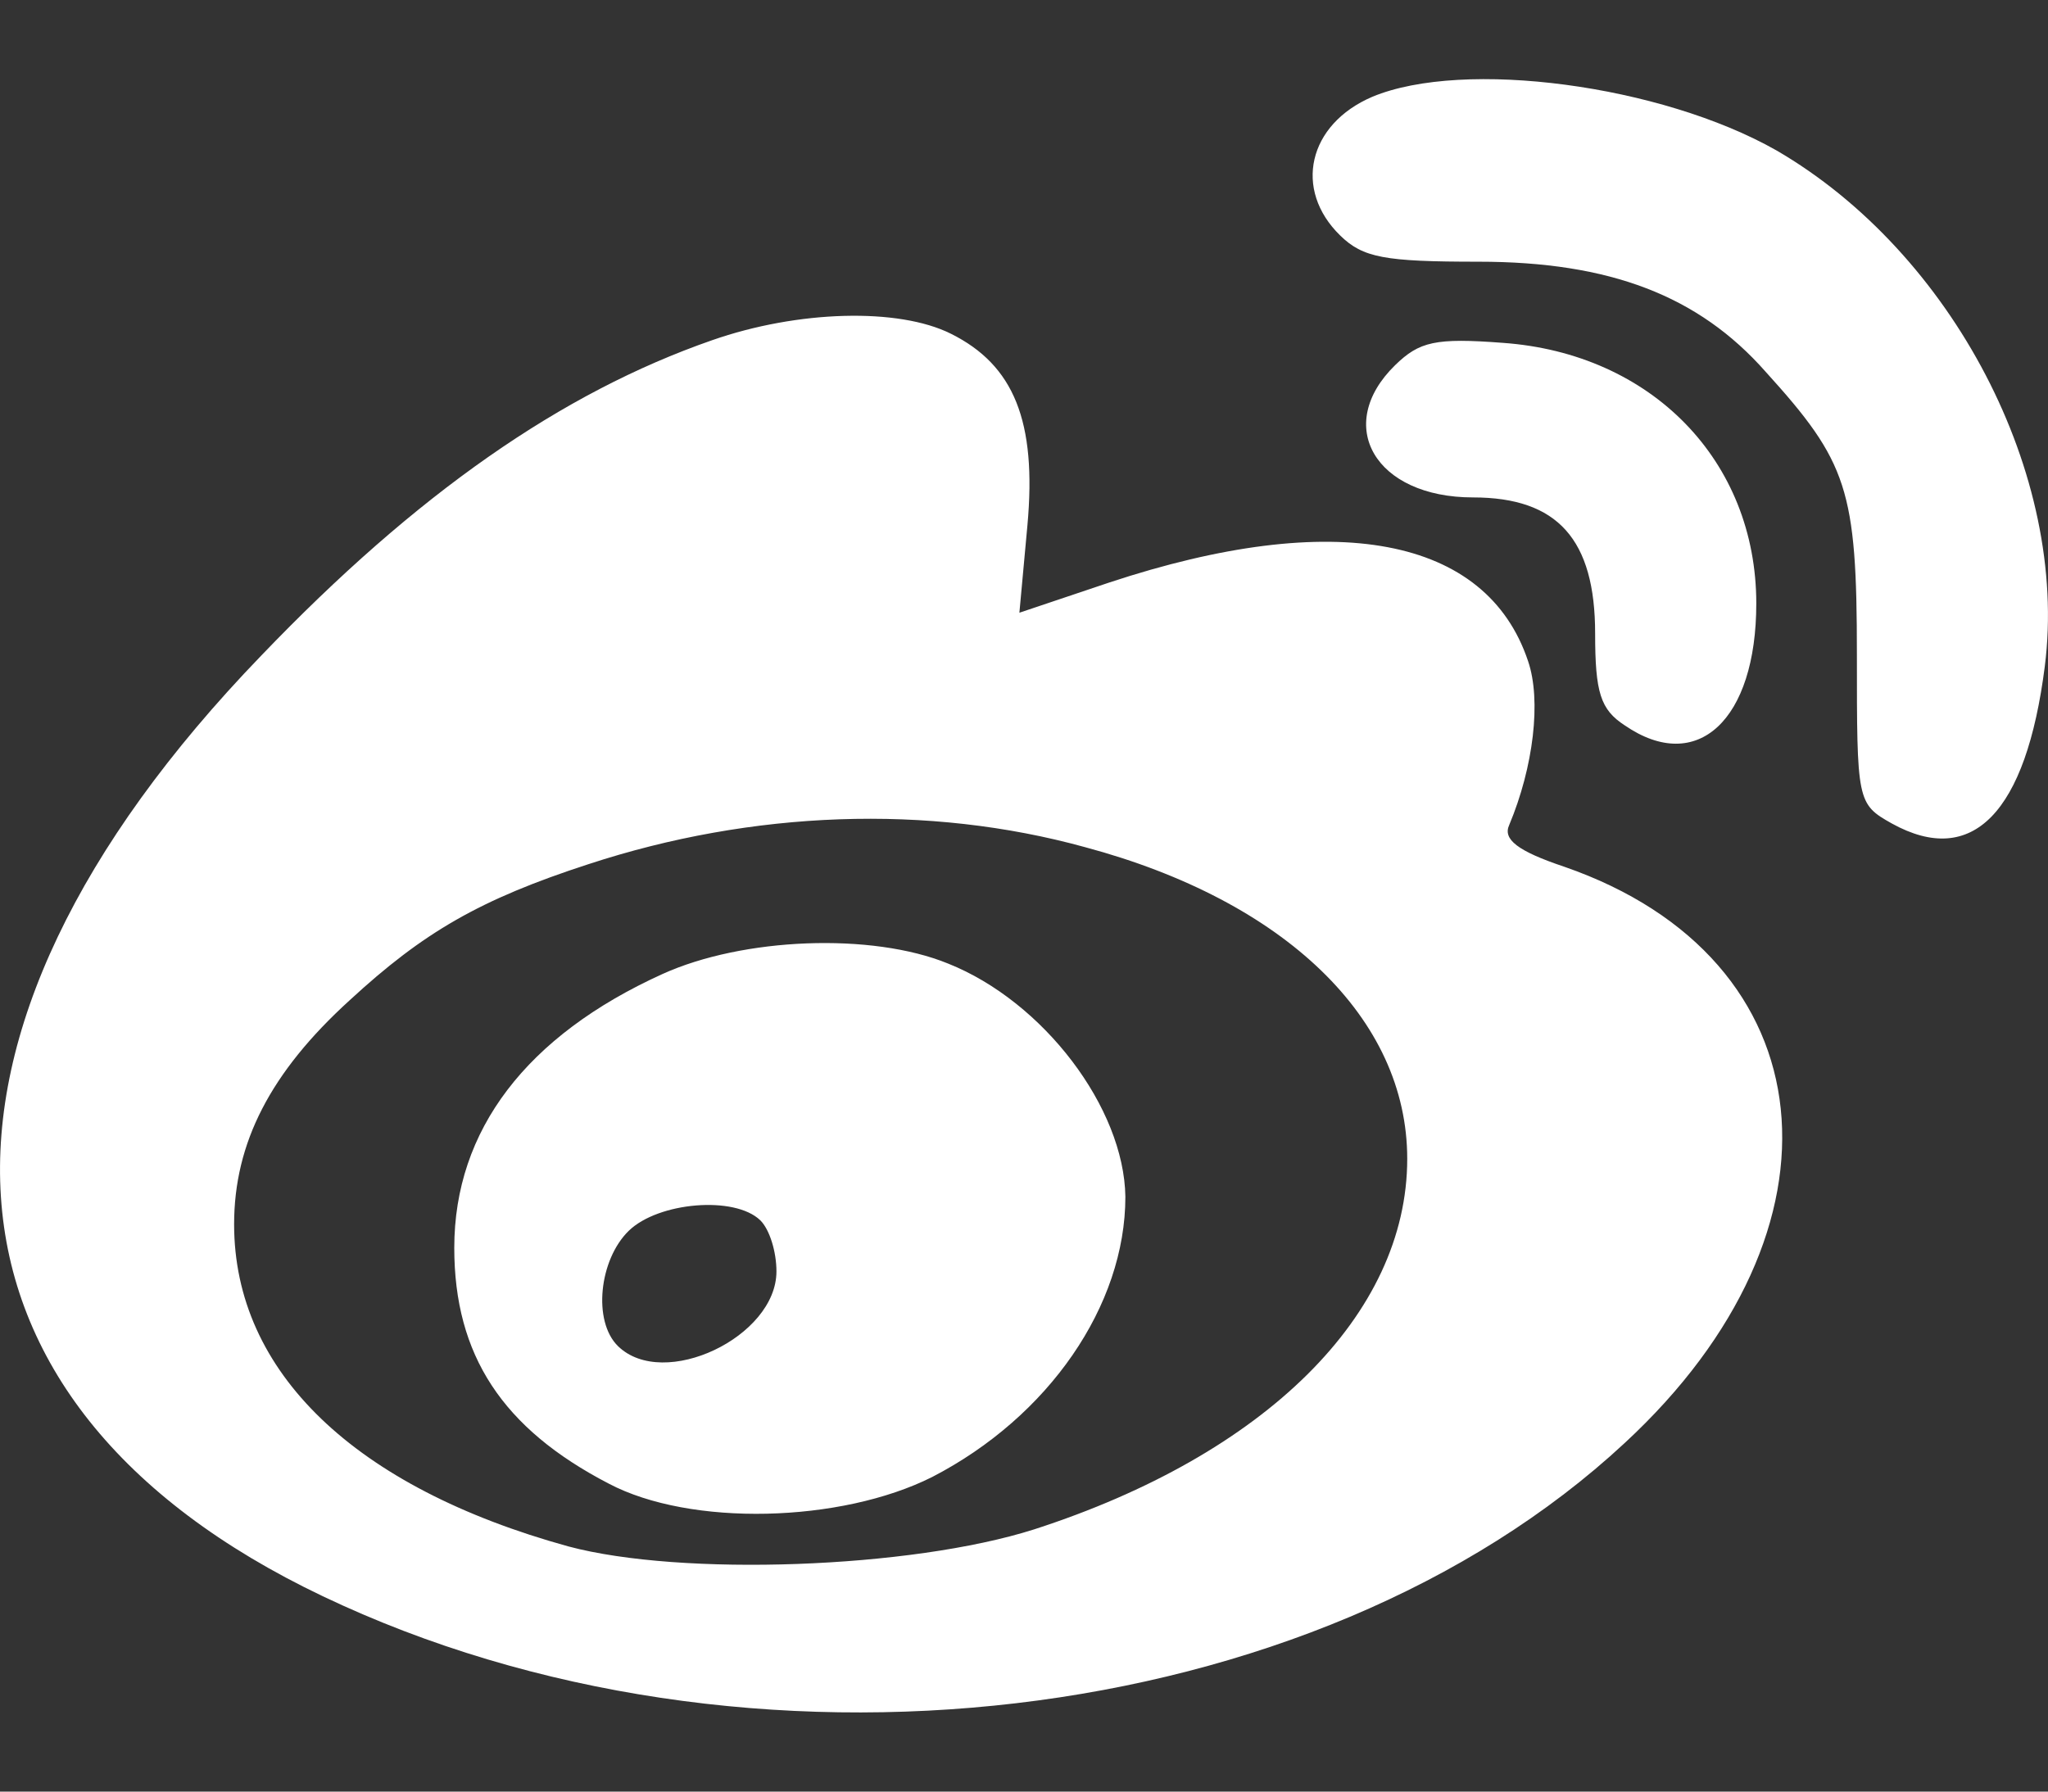 <?xml version="1.0" encoding="UTF-8" standalone="no"?>
<svg width="16px" height="14px" viewBox="0 0 16 14" version="1.1" xmlns="http://www.w3.org/2000/svg" xmlns:xlink="http://www.w3.org/1999/xlink">
    <rect x="0" y="0" width="16" height="14" fill="#333333" stroke="none"/>
    <!-- Generator: Sketch 39.1 (31720) - http://www.bohemiancoding.com/sketch -->
    <title>Weibo</title>
    <desc>Created with Sketch.</desc>
    <defs></defs>
    <g id="Page-1" stroke="none" stroke-width="1" fill="none" fill-rule="evenodd">
        <g id="SVG-Icon" transform="translate(-29, -79)" fill="#FFFFFF">
            <g id="Weibo" transform="translate(25, 74)">
                <path d="M14.722,5.756 C14.218,5.971 14.103,6.482 14.47,6.84 C14.648,7.014 14.816,7.045 15.55,7.045 C16.578,7.045 17.27,7.311 17.794,7.905 C18.434,8.611 18.507,8.826 18.507,10.115 C18.507,11.261 18.507,11.282 18.78,11.435 C19.409,11.783 19.829,11.353 19.975,10.207 C20.164,8.713 19.252,6.973 17.878,6.175 C16.976,5.663 15.435,5.459 14.722,5.756 L14.722,5.756 Z M9.562,7.659 C8.388,8.068 7.255,8.856 6.039,10.125 C3.155,13.114 3.344,15.959 6.521,17.473 C9.824,19.049 14.271,18.527 16.693,16.276 C18.507,14.598 18.287,12.489 16.221,11.773 C15.854,11.65 15.739,11.558 15.791,11.446 C15.98,10.995 16.043,10.473 15.938,10.166 C15.613,9.194 14.428,8.969 12.666,9.552 L11.964,9.788 L12.027,9.102 C12.1,8.294 11.922,7.853 11.429,7.608 C11.02,7.403 10.233,7.424 9.562,7.659 L9.562,7.659 Z M12.477,11.62 C14.04,12.039 14.994,12.96 14.994,14.055 C14.994,15.273 13.883,16.368 12.079,16.951 C11.114,17.258 9.321,17.32 8.44,17.084 C6.773,16.624 5.829,15.723 5.829,14.567 C5.829,13.932 6.112,13.38 6.731,12.817 C7.308,12.285 7.748,12.029 8.597,11.753 C9.877,11.333 11.251,11.282 12.477,11.62 L12.477,11.62 Z M9.174,12.612 C8.115,13.093 7.549,13.83 7.549,14.751 C7.549,15.59 7.926,16.163 8.755,16.593 C9.394,16.931 10.569,16.9 11.282,16.542 C12.194,16.071 12.792,15.201 12.792,14.352 C12.782,13.656 12.152,12.827 11.408,12.53 C10.81,12.285 9.803,12.326 9.174,12.612 L9.174,12.612 Z M9.94,14.536 C10.013,14.608 10.066,14.782 10.066,14.935 C10.066,15.447 9.185,15.867 8.828,15.519 C8.629,15.324 8.681,14.843 8.912,14.618 C9.143,14.393 9.74,14.342 9.94,14.536 L9.94,14.536 Z M14.9,7.853 C14.417,8.324 14.743,8.887 15.508,8.887 C16.169,8.887 16.462,9.215 16.462,9.951 C16.462,10.412 16.504,10.545 16.693,10.668 C17.259,11.057 17.721,10.627 17.721,9.716 C17.721,8.601 16.903,7.761 15.739,7.679 C15.214,7.639 15.089,7.669 14.9,7.853 L14.9,7.853 Z"></path>
            </g>
        </g>
    </g>
</svg>